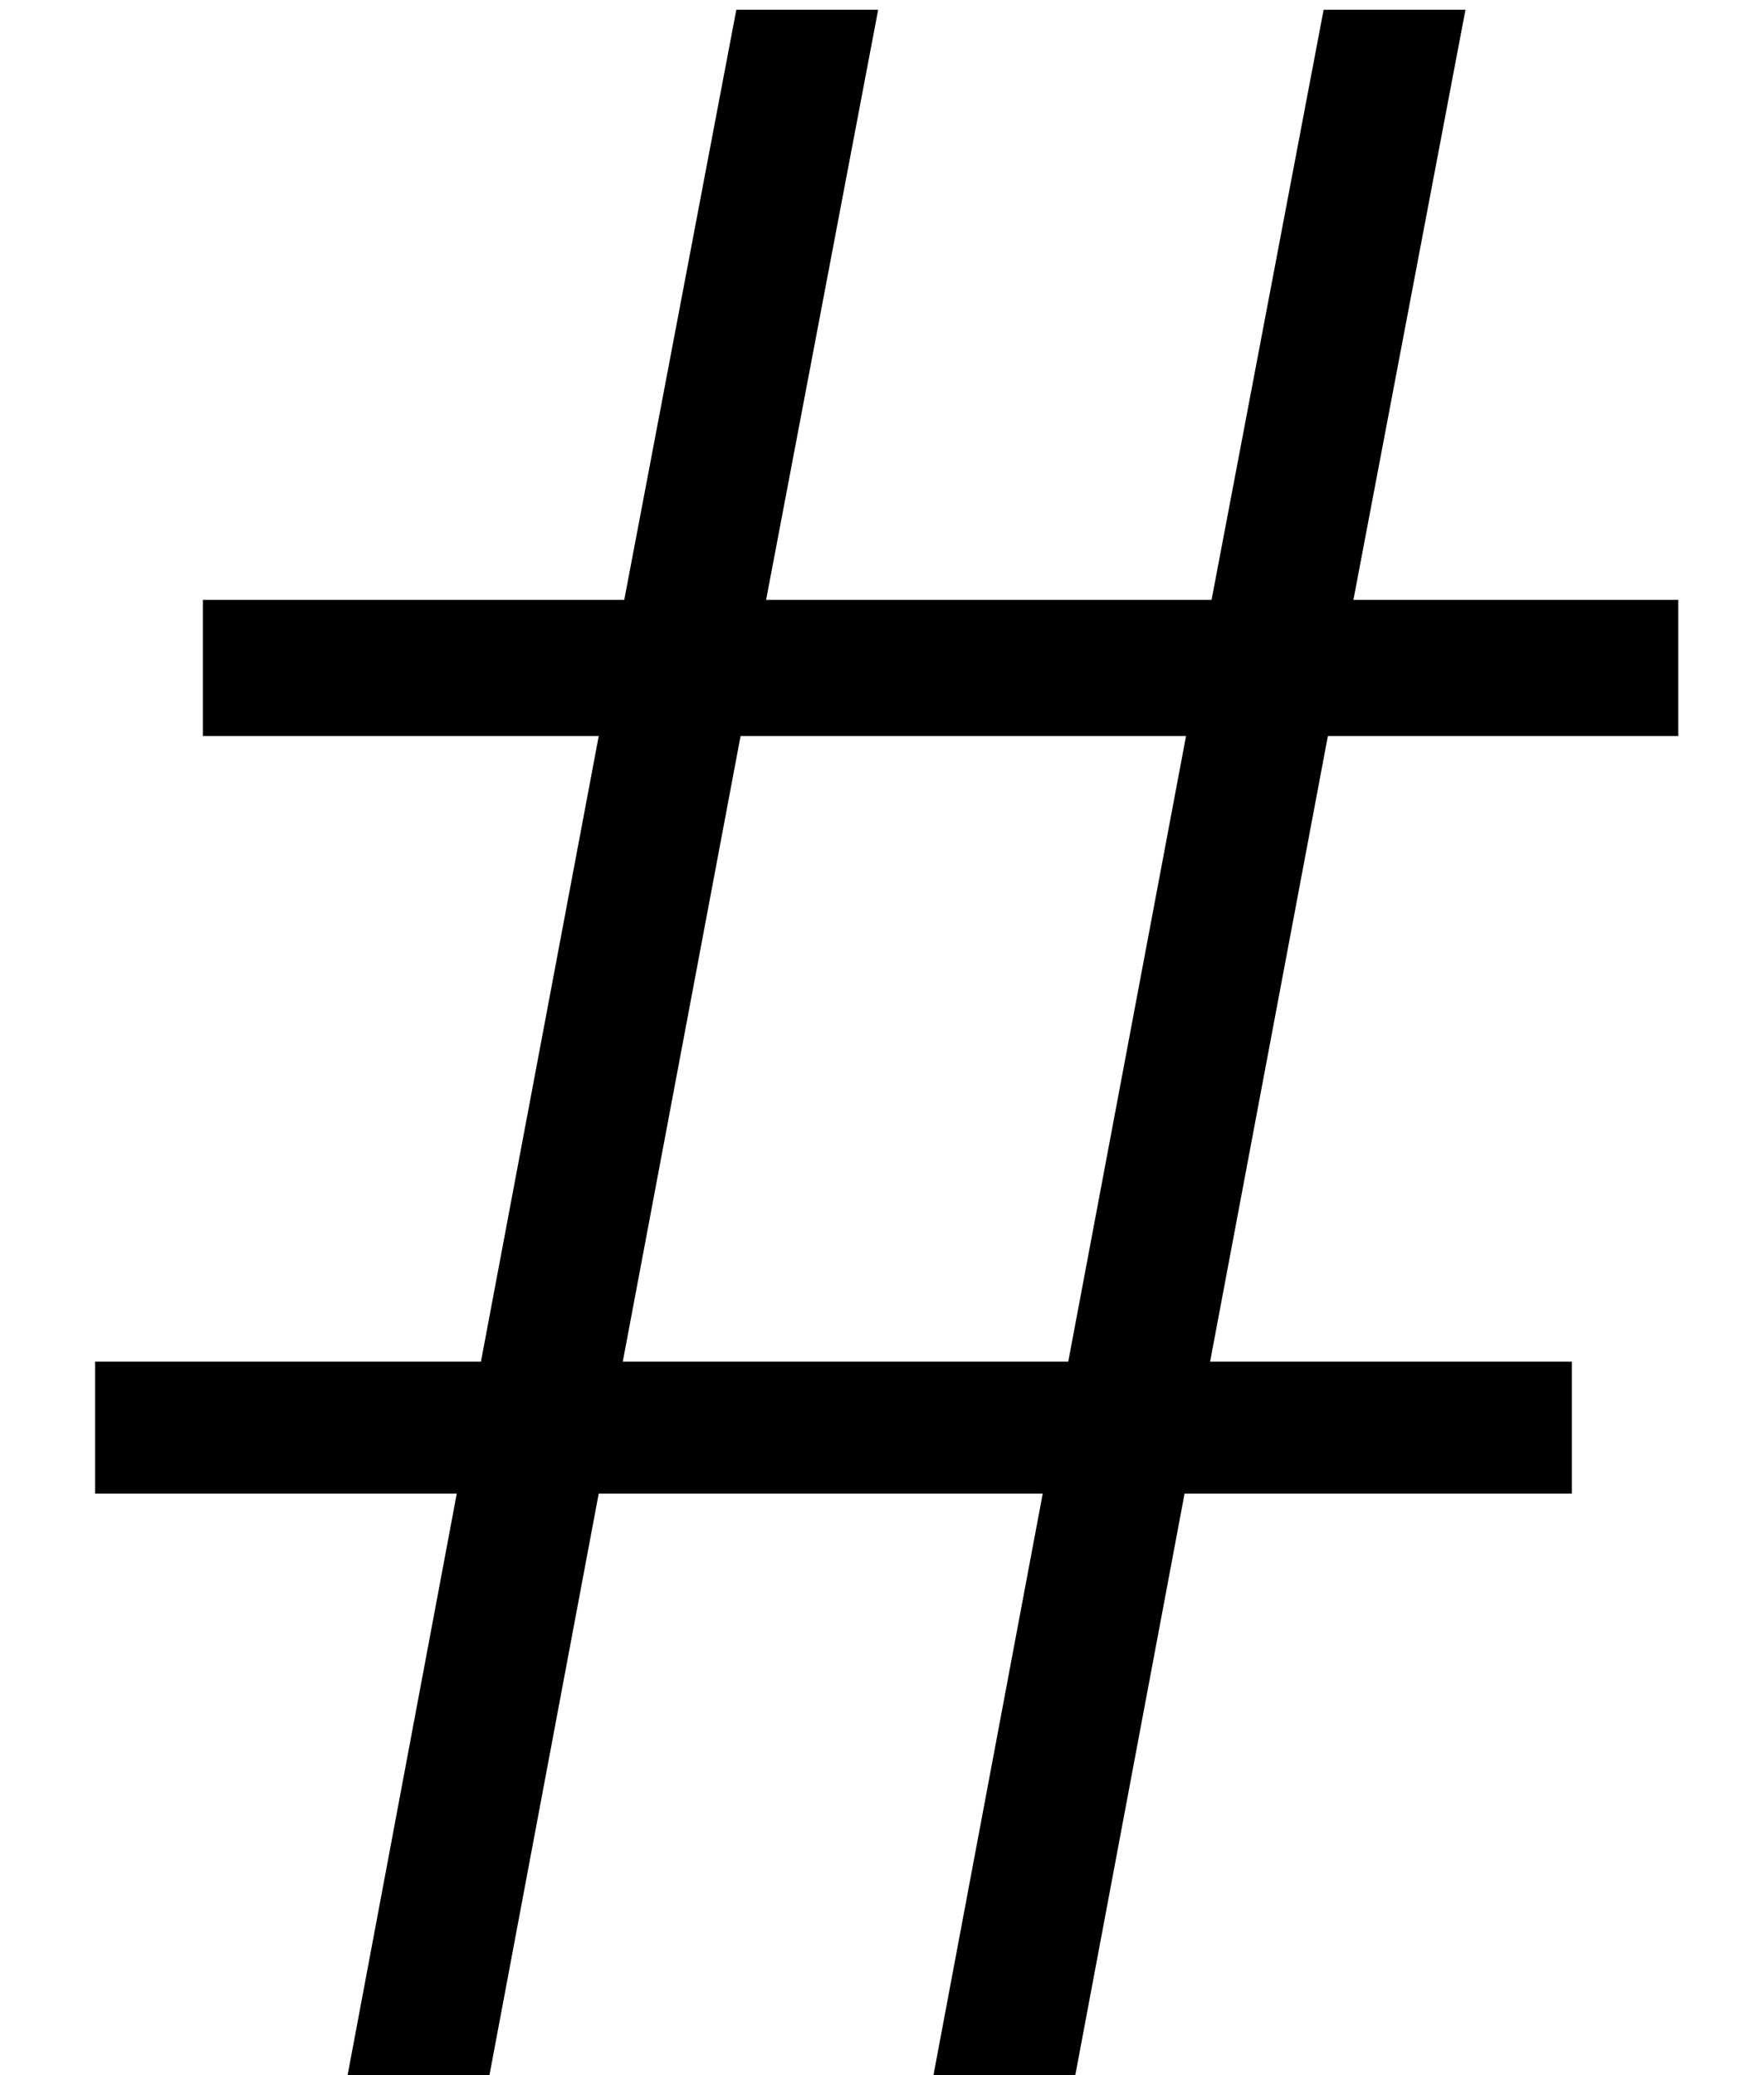 <?xml version="1.0" encoding="UTF-8"?>
<svg width="17px" height="20px" viewBox="0 0 17 20" version="1.1" xmlns="http://www.w3.org/2000/svg" xmlns:xlink="http://www.w3.org/1999/xlink">
    <!-- Generator: sketchtool 55 (78076) - https://sketchapp.com -->
    <title>1AAA5DF1-87B3-440A-B7B1-BA5E37CD6E3A</title>
    <desc>Created with sketchtool.</desc>
    <g id="Cents-Admin" stroke="none" stroke-width="1" fill="none" fill-rule="evenodd">
        <g id="MACHINES-(STATE-1:-Live-&amp;-Connected----Multi-Price-Machine)" transform="translate(-574, -279)" fill="#000000" fill-rule="nonzero">
            <g id="SIDE-PANEL" transform="translate(546, 200)">
                <g id="Machine-Details" transform="translate(28, 75)">
                    <g id="Icon_Number_Side-Panel" transform="translate(0.916, 4.094)">
                        <path d="M9.133,14.301 L4.854,14.301 L3.801,19.906 L2.434,19.906 L3.486,14.301 L0,14.301 L0,13.029 L3.719,13.029 L4.854,7 L1.039,7 L1.039,5.688 L5.1,5.688 L6.18,0 L7.547,0 L6.467,5.688 L10.76,5.688 L11.84,0 L13.207,0 L12.127,5.688 L15.258,5.688 L15.258,7 L11.881,7 L10.746,13.029 L14.232,13.029 L14.232,14.301 L10.5,14.301 L9.447,19.906 L8.08,19.906 L9.133,14.301 Z M5.086,13.029 L9.379,13.029 L10.514,7 L6.221,7 L5.086,13.029 Z"></path>
                    </g>
                </g>
            </g>
        </g>
    </g>
</svg>
